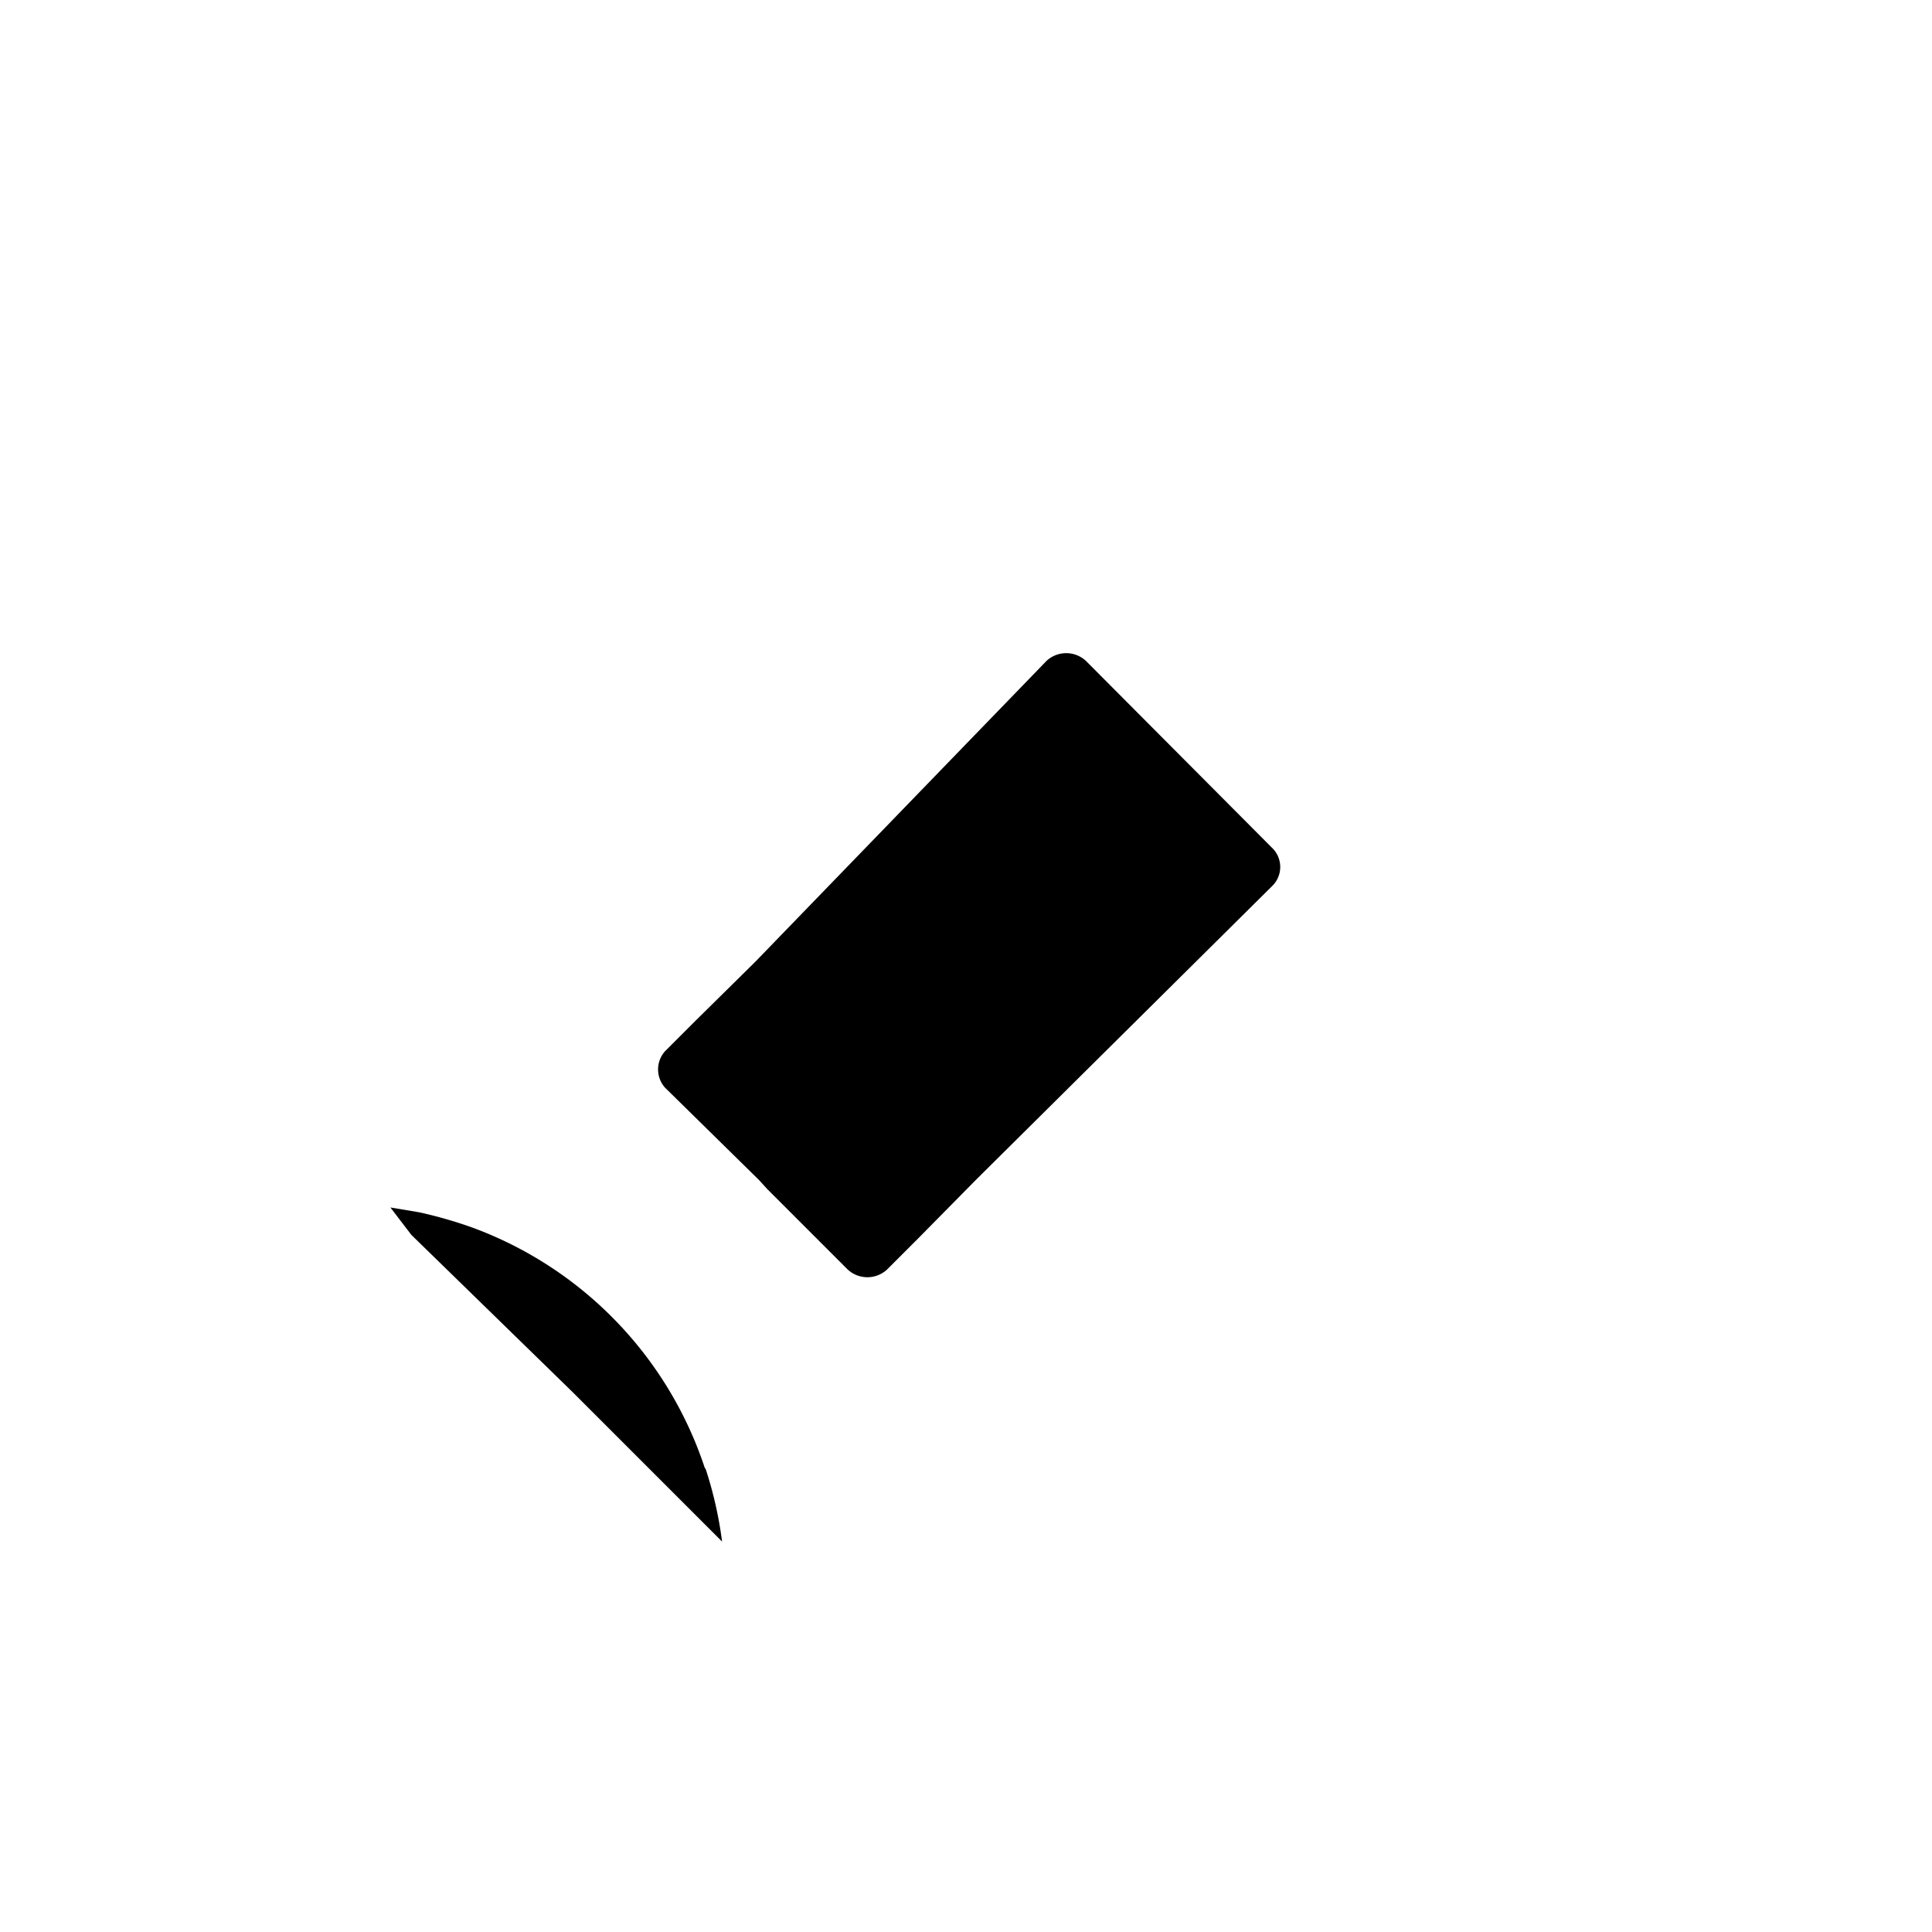 <svg id="Layer_1" data-name="Layer 1" xmlns="http://www.w3.org/2000/svg" viewBox="0 0 24 24"><title>masked_icons_fonts</title><g id="SVG-ICON-satilite"><path id="Path_108" data-name="Path 108" d="M8.76,18.23a4.9,4.9,0,0,1,.21.92L7.11,17.29l-2-1.95L4.85,15l.36.06a5.46,5.46,0,0,1,.66.19,4.78,4.78,0,0,1,2.89,3Zm4.64-4.84h0l-1.27,1.26-.73.74-.38.38a.36.36,0,0,1-.49,0l-1-1-.1-.11h0L8.26,13.51l0,0,0,0a.34.34,0,0,1,0-.45l.25-.25.13-.13.74-.73L13,8.21a.36.36,0,0,1,.49,0h0l2.31,2.32a.33.33,0,0,1,0,.48h0Z"/></g></svg>